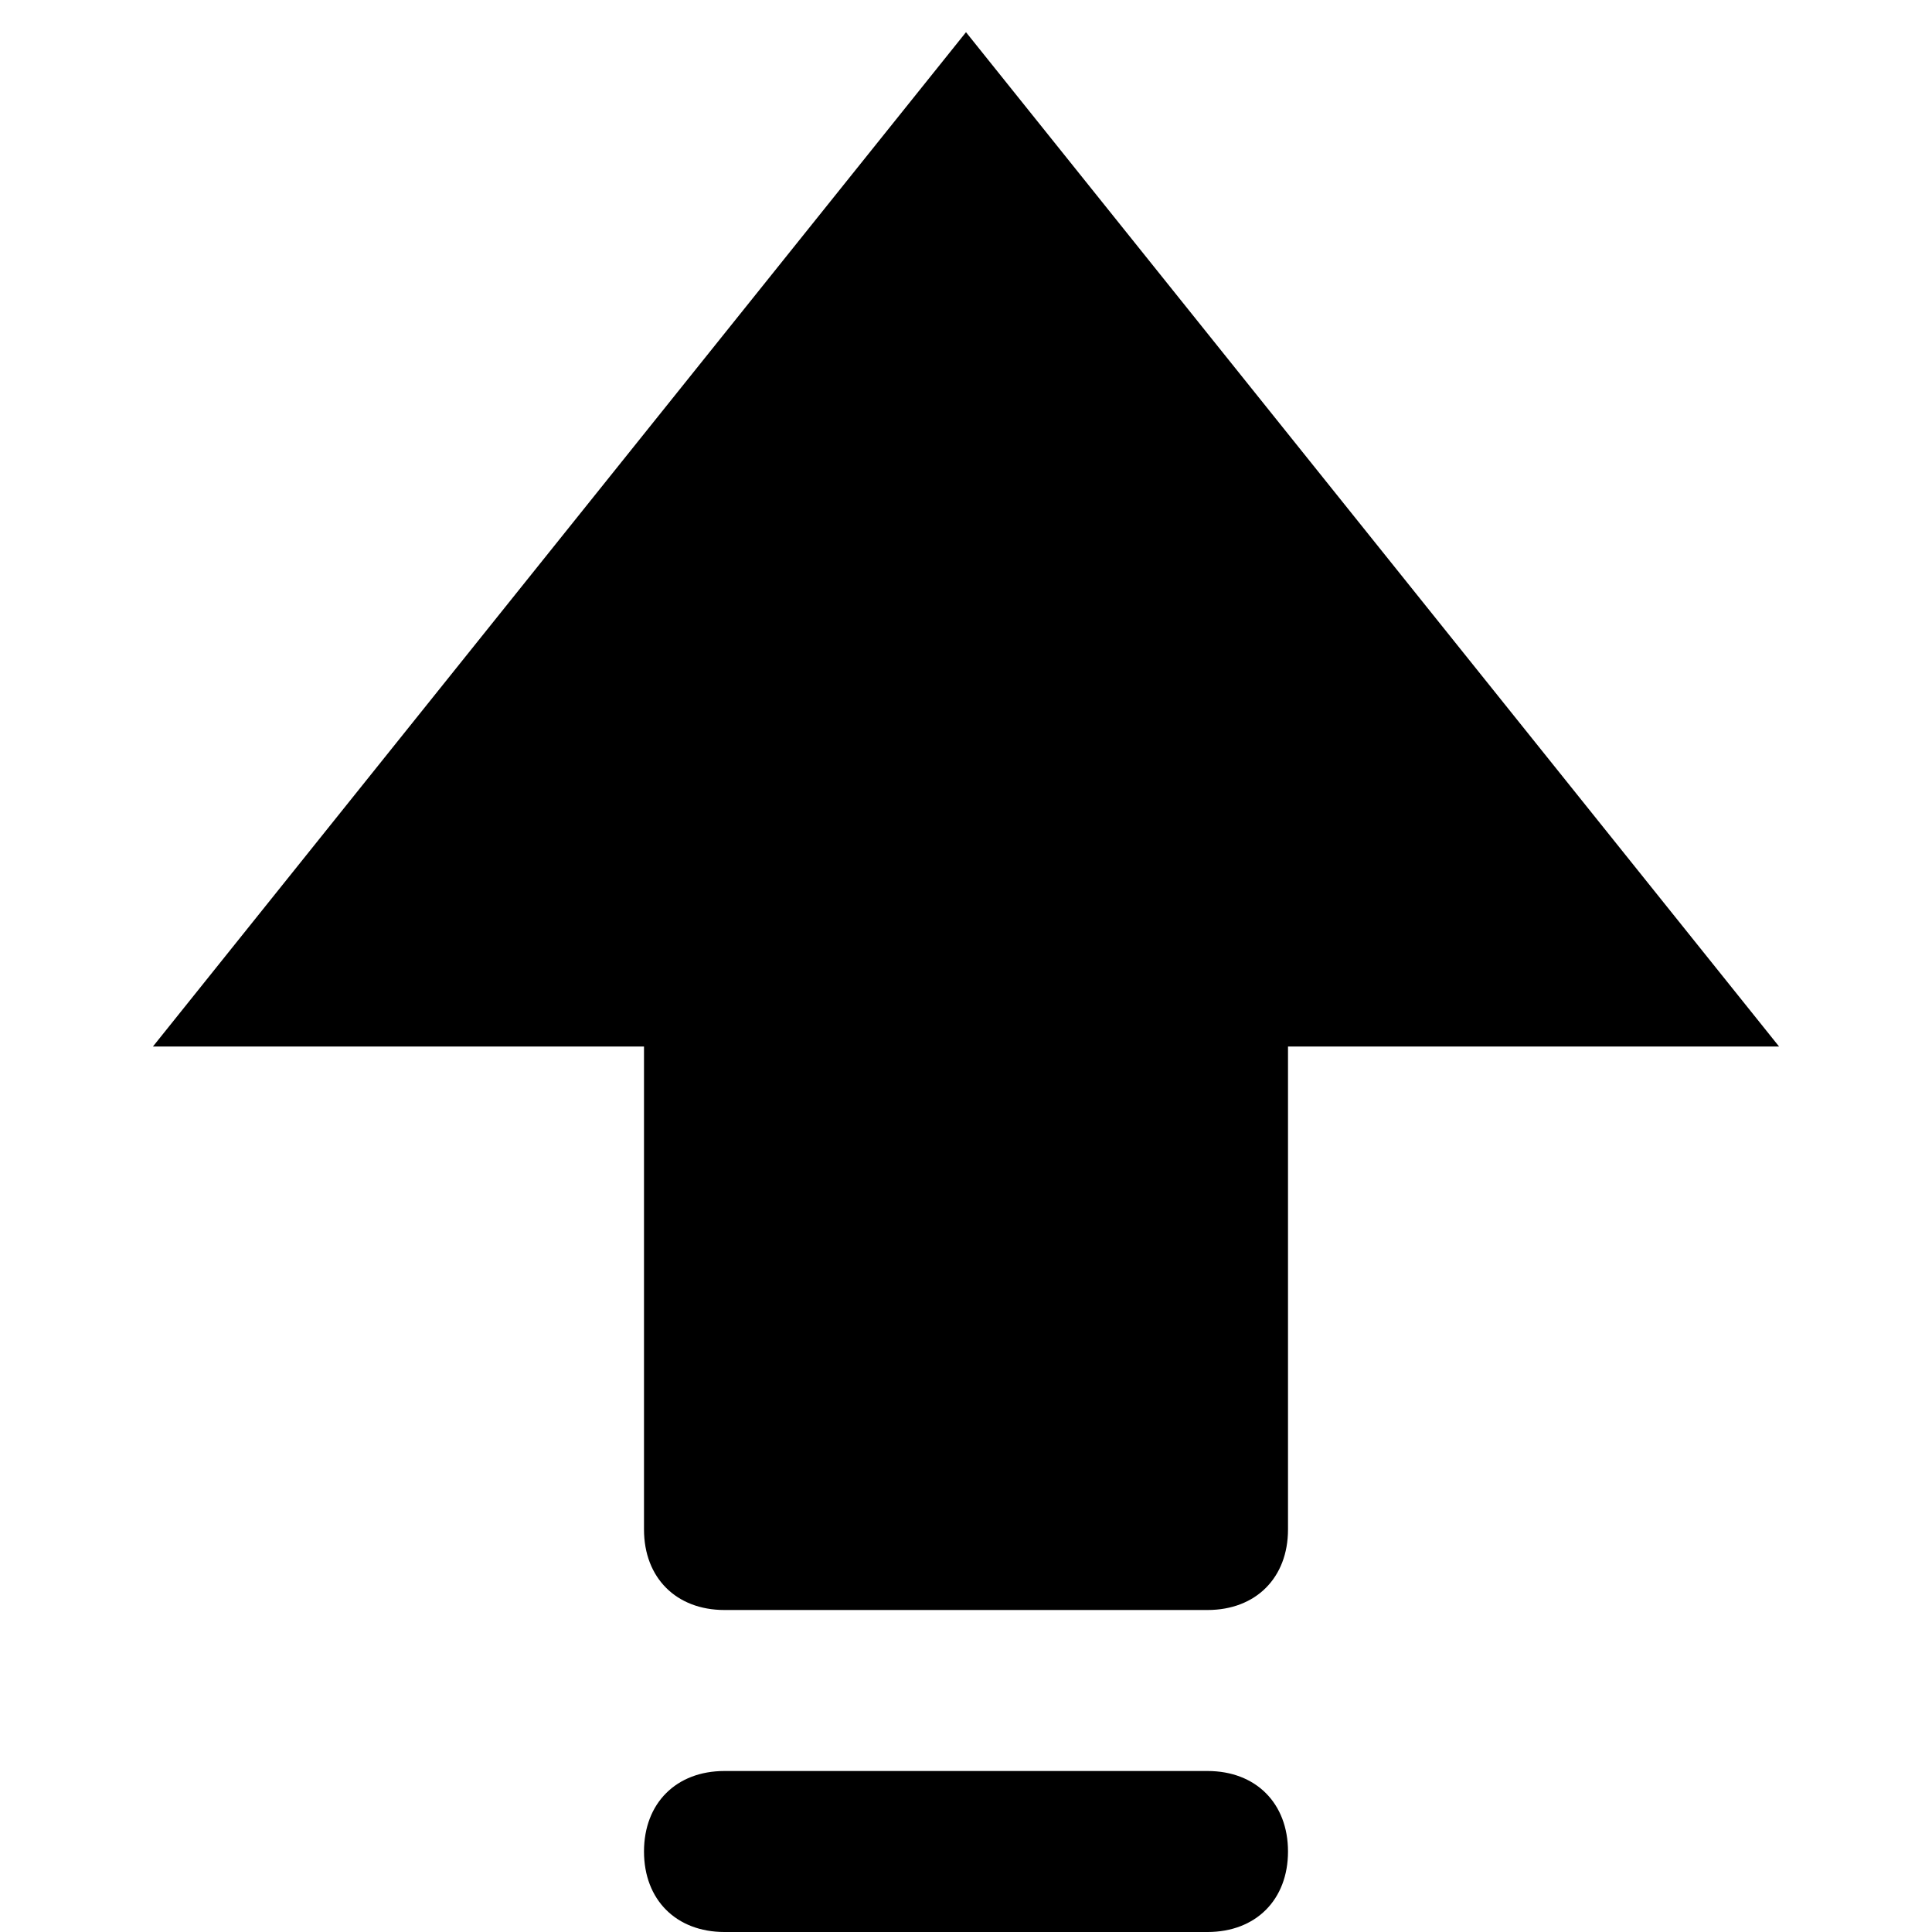 <svg id="nc_icon" xmlns="http://www.w3.org/2000/svg" xmlns:xlink="http://www.w3.org/1999/xlink" x="0px" y="0px" viewBox="0 0 24 24"><g >
<path data-color="color-2" fill="currentColor" d="M15,22H9c-0.6,0-1,0.4-1,1s0.4,1,1,1h6c0.6,0,1-0.4,1-1S15.6,22,15,22z"/>
<path fill="currentColor" d="M12,0.4L1.9,13H8v6c0,0.6,0.4,1,1,1h6c0.6,0,1-0.4,1-1v-6h6.1L12,0.4z"/>
</g></svg>